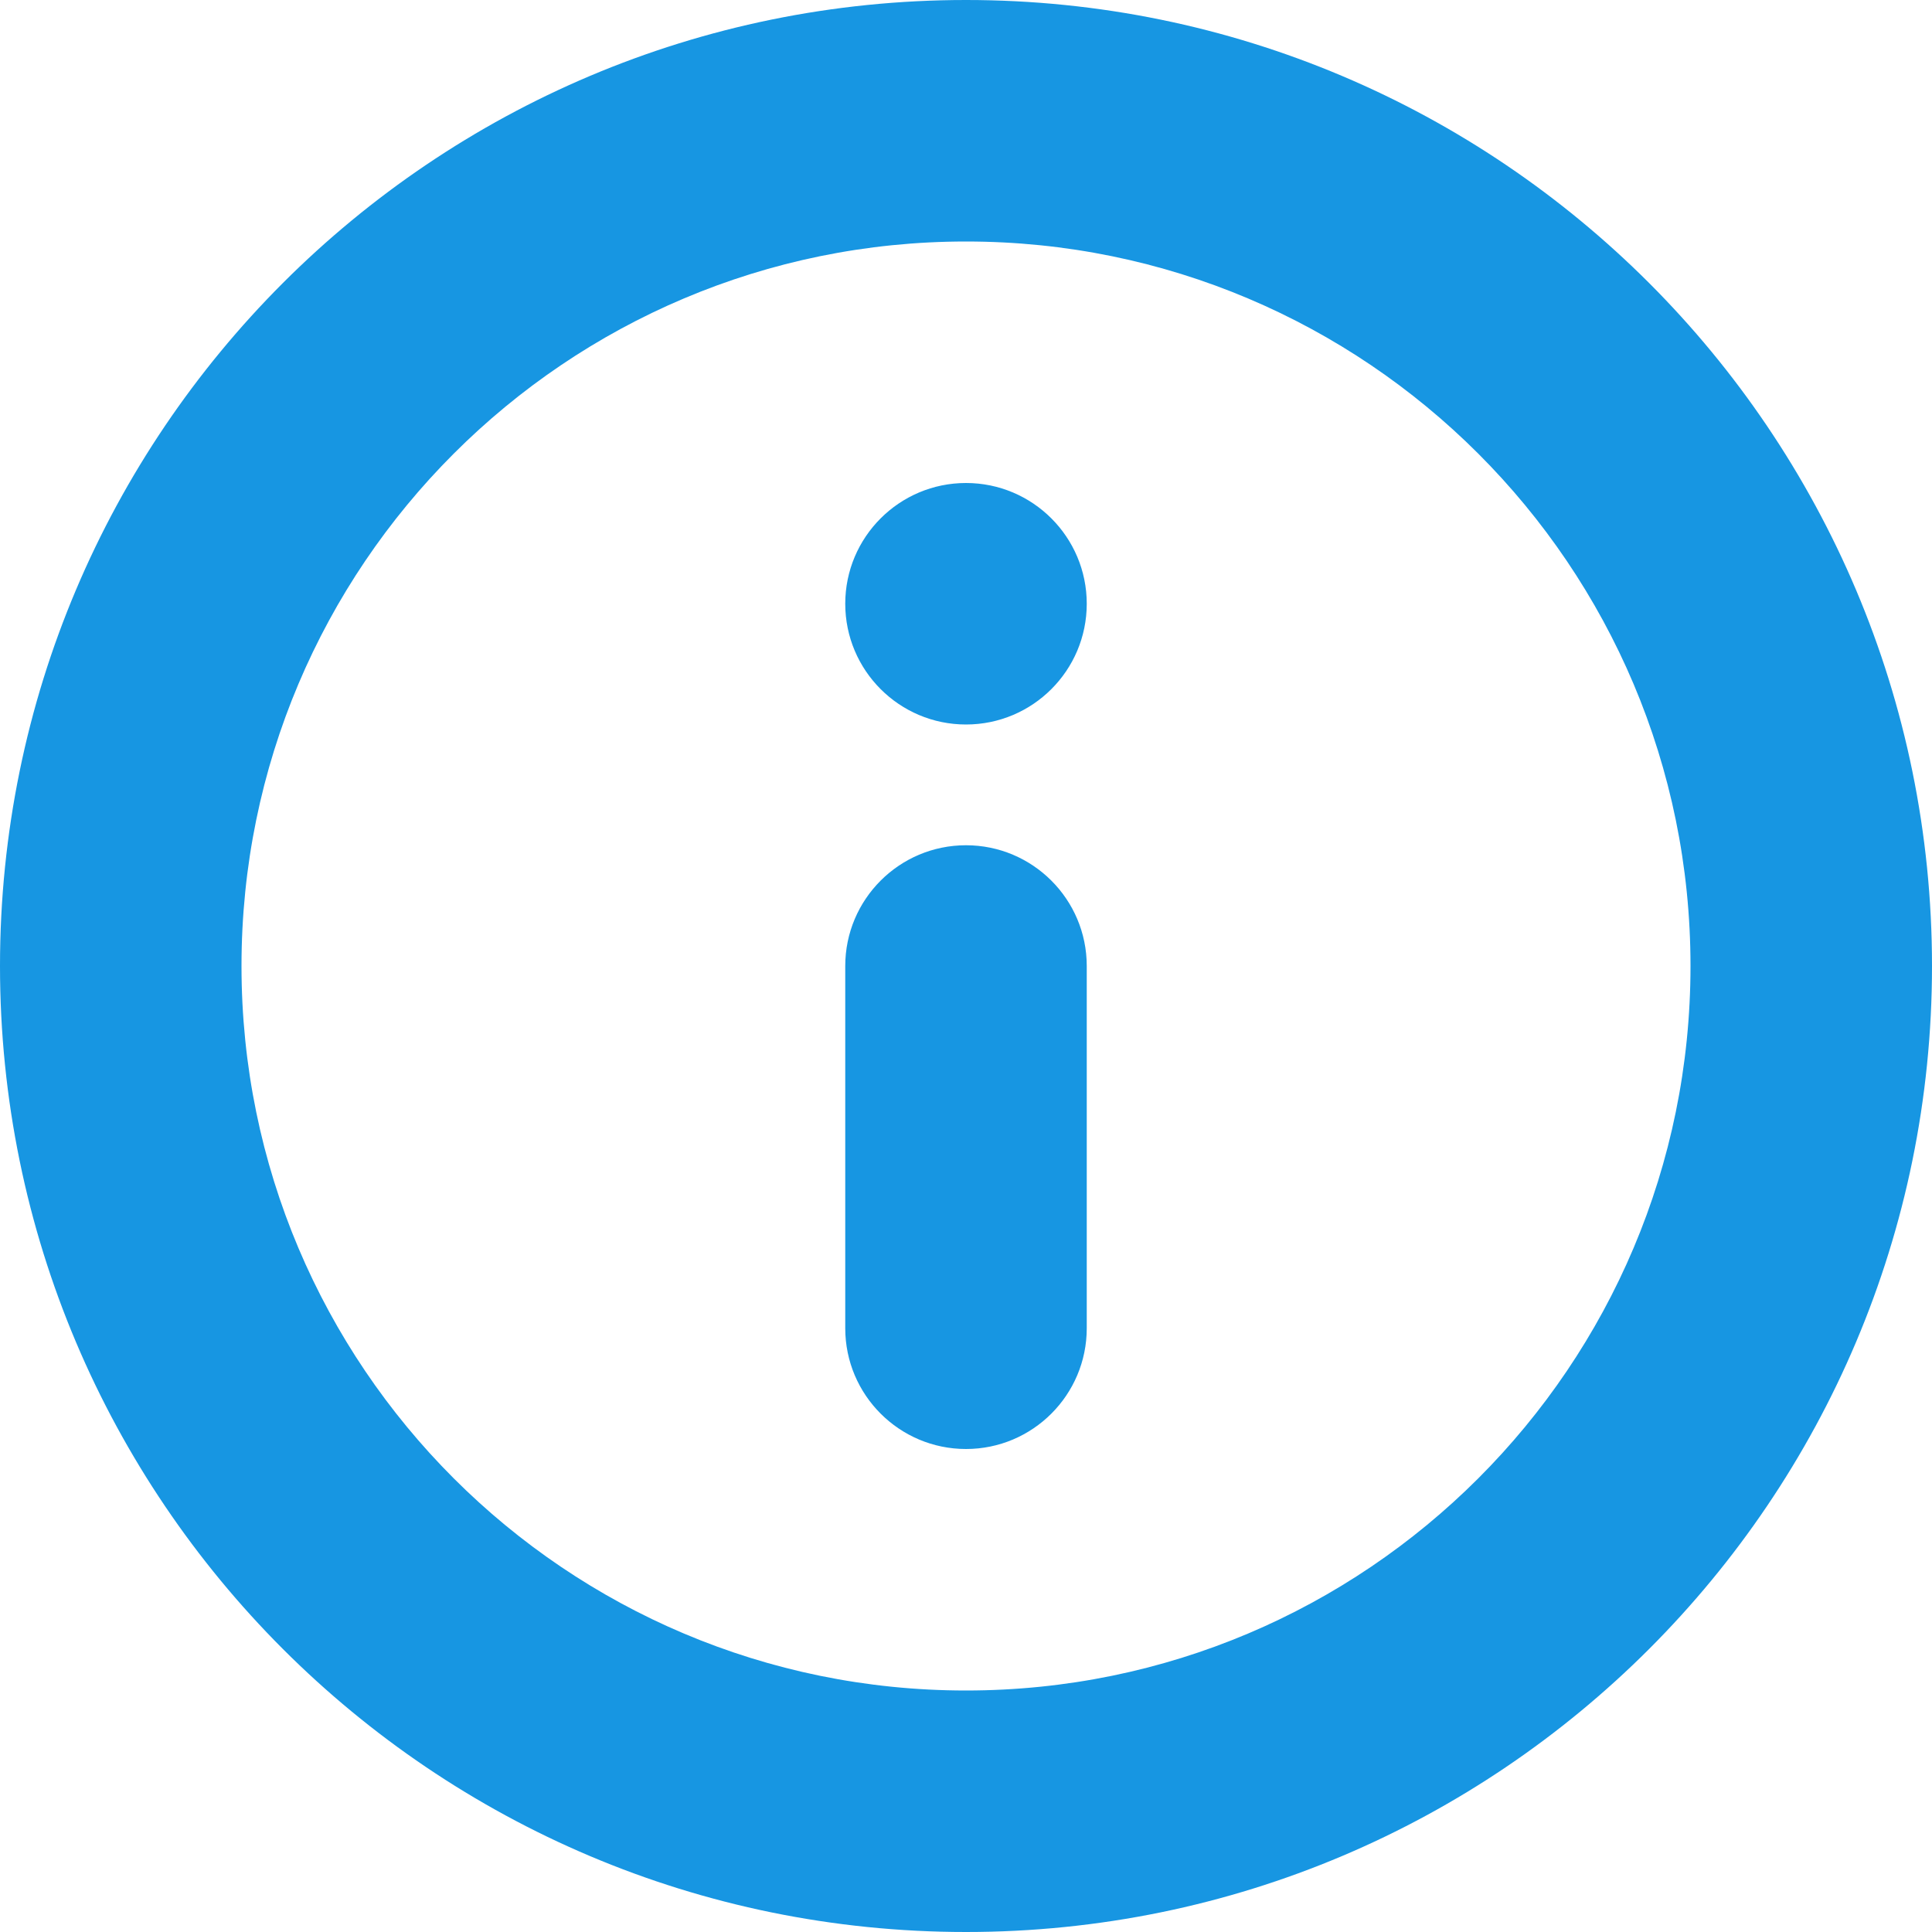 <svg xmlns="http://www.w3.org/2000/svg" width="16" height="16" viewBox="0 0 16 16">
    <g fill="none" fill-rule="evenodd">
        <g fill="#1796E2">
            <g>
                <g>
                    <g>
                        <path d="M8 0c4.418 0 8 3.582 8 8s-3.582 8-8 8-8-3.582-8-8 3.582-8 8-8zm0 2C4.686 2 2 4.686 2 8s2.686 6 6 6 6-2.686 6-6-2.686-6-6-6zm0 5c.552 0 1 .448 1 1v3c0 .552-.448 1-1 1s-1-.448-1-1V8c0-.552.448-1 1-1zm0-3c.552 0 1 .448 1 1s-.448 1-1 1-1-.448-1-1 .448-1 1-1z" transform="translate(-24, -280) translate(0, 88) translate(24, 190) translate(0, 2)"/>
                    </g>
                </g>
            </g>
        </g>
    </g>
</svg>
